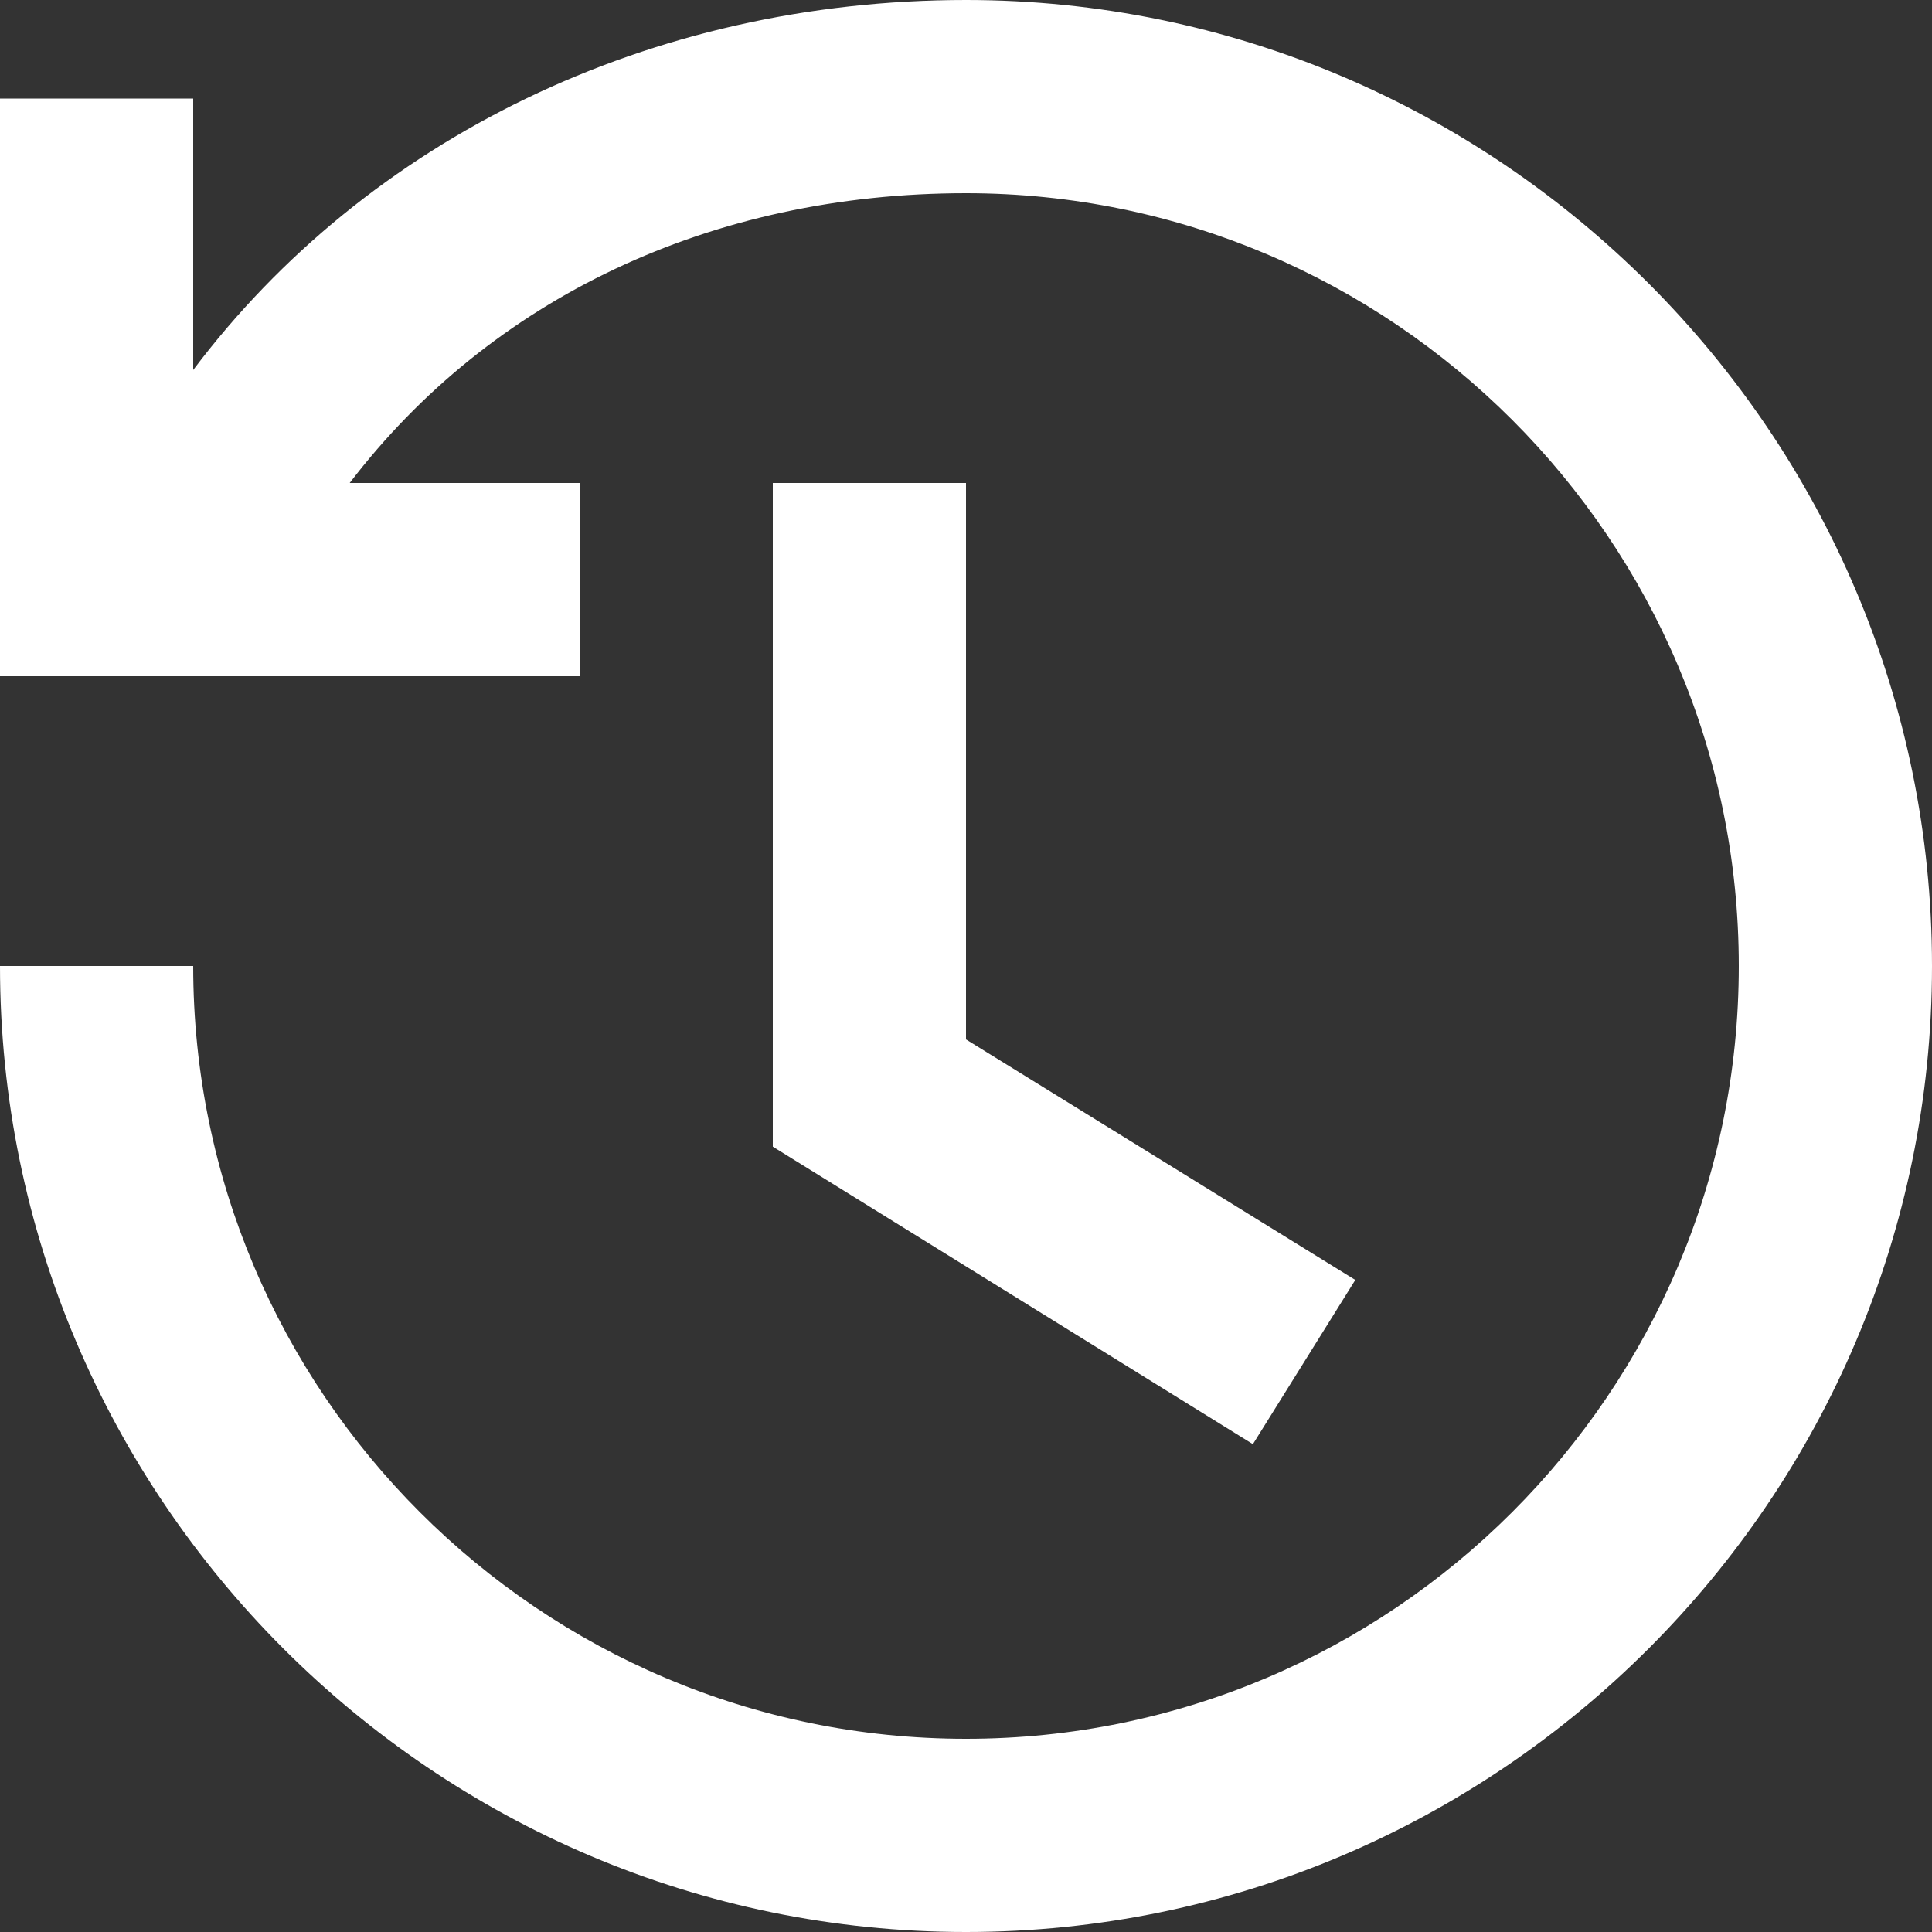 <svg width="20" height="20" viewBox="0 0 20 20" fill="none" xmlns="http://www.w3.org/2000/svg">
<rect x="0" y="0" width="20" height="20" fill="#333333" stroke="none"/>
<g id="Group">
<path id="Vector" d="M12.97 14.95L8 11.87V5H10V10.76L14.03 13.25L12.97 14.95ZM10 0C6.73 0 3.8 1.44 2 3.83V1.02H0V7H6V5H3.62C5.08 3.09 7.36 2 10 2C14.41 2 18 5.59 18 10C18 14.41 14.41 18 10 18C5.59 18 2 14.41 2 10H0C0 15.51 4.49 20 10 20C15.51 20 20 15.51 20 10C20 4.49 15.51 0 10 0Z" fill="white"/>
</g>
</svg>
